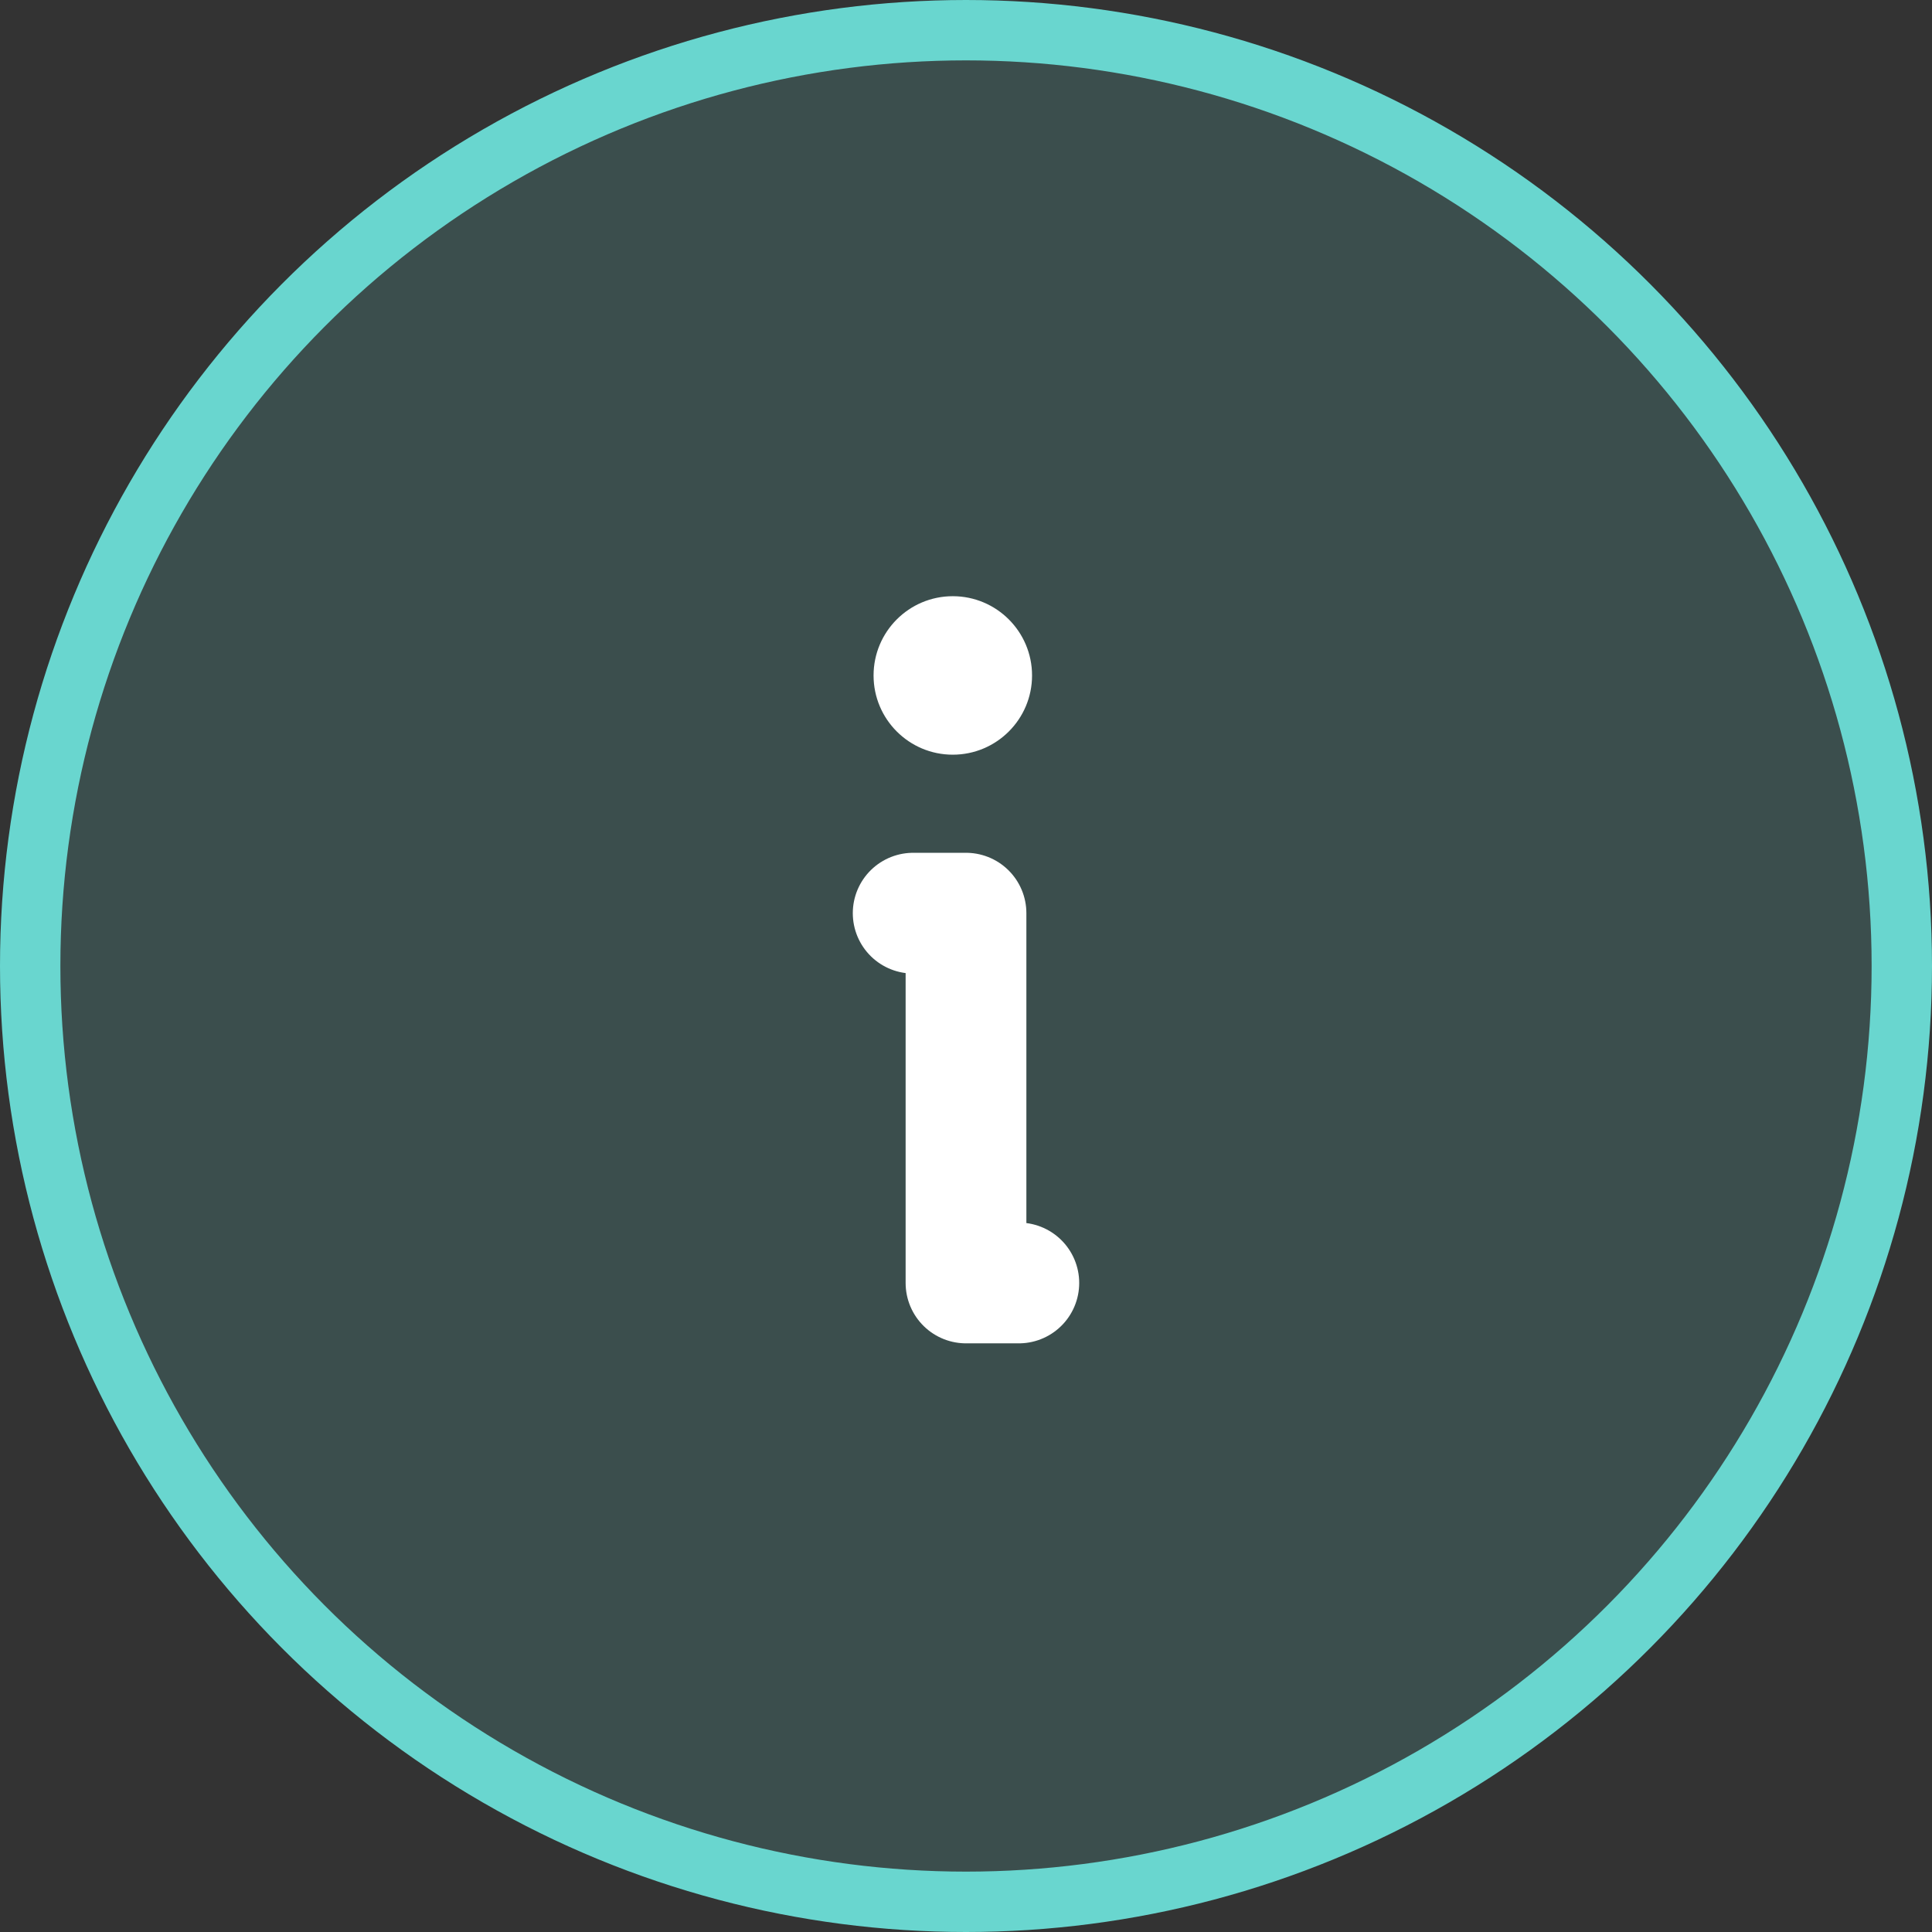 <svg width="32" height="32" viewBox="0 0 32 32" fill="none" xmlns="http://www.w3.org/2000/svg">
<rect x="0" y="0" width="32" height="32" fill="#333333" stroke="none"/>
<circle cx="16" cy="16" r="15.5" fill="#69D6CF" fill-opacity="0.17" stroke="#69D6CF"/>
<path d="M15.125 15.125H16V21.25H16.875" stroke="white" stroke-width="2" stroke-linecap="round" stroke-linejoin="round"/>
<path d="M15.781 12.5C16.506 12.5 17.094 11.912 17.094 11.188C17.094 10.463 16.506 9.875 15.781 9.875C15.056 9.875 14.469 10.463 14.469 11.188C14.469 11.912 15.056 12.5 15.781 12.5Z" fill="white"/>
</svg>
 